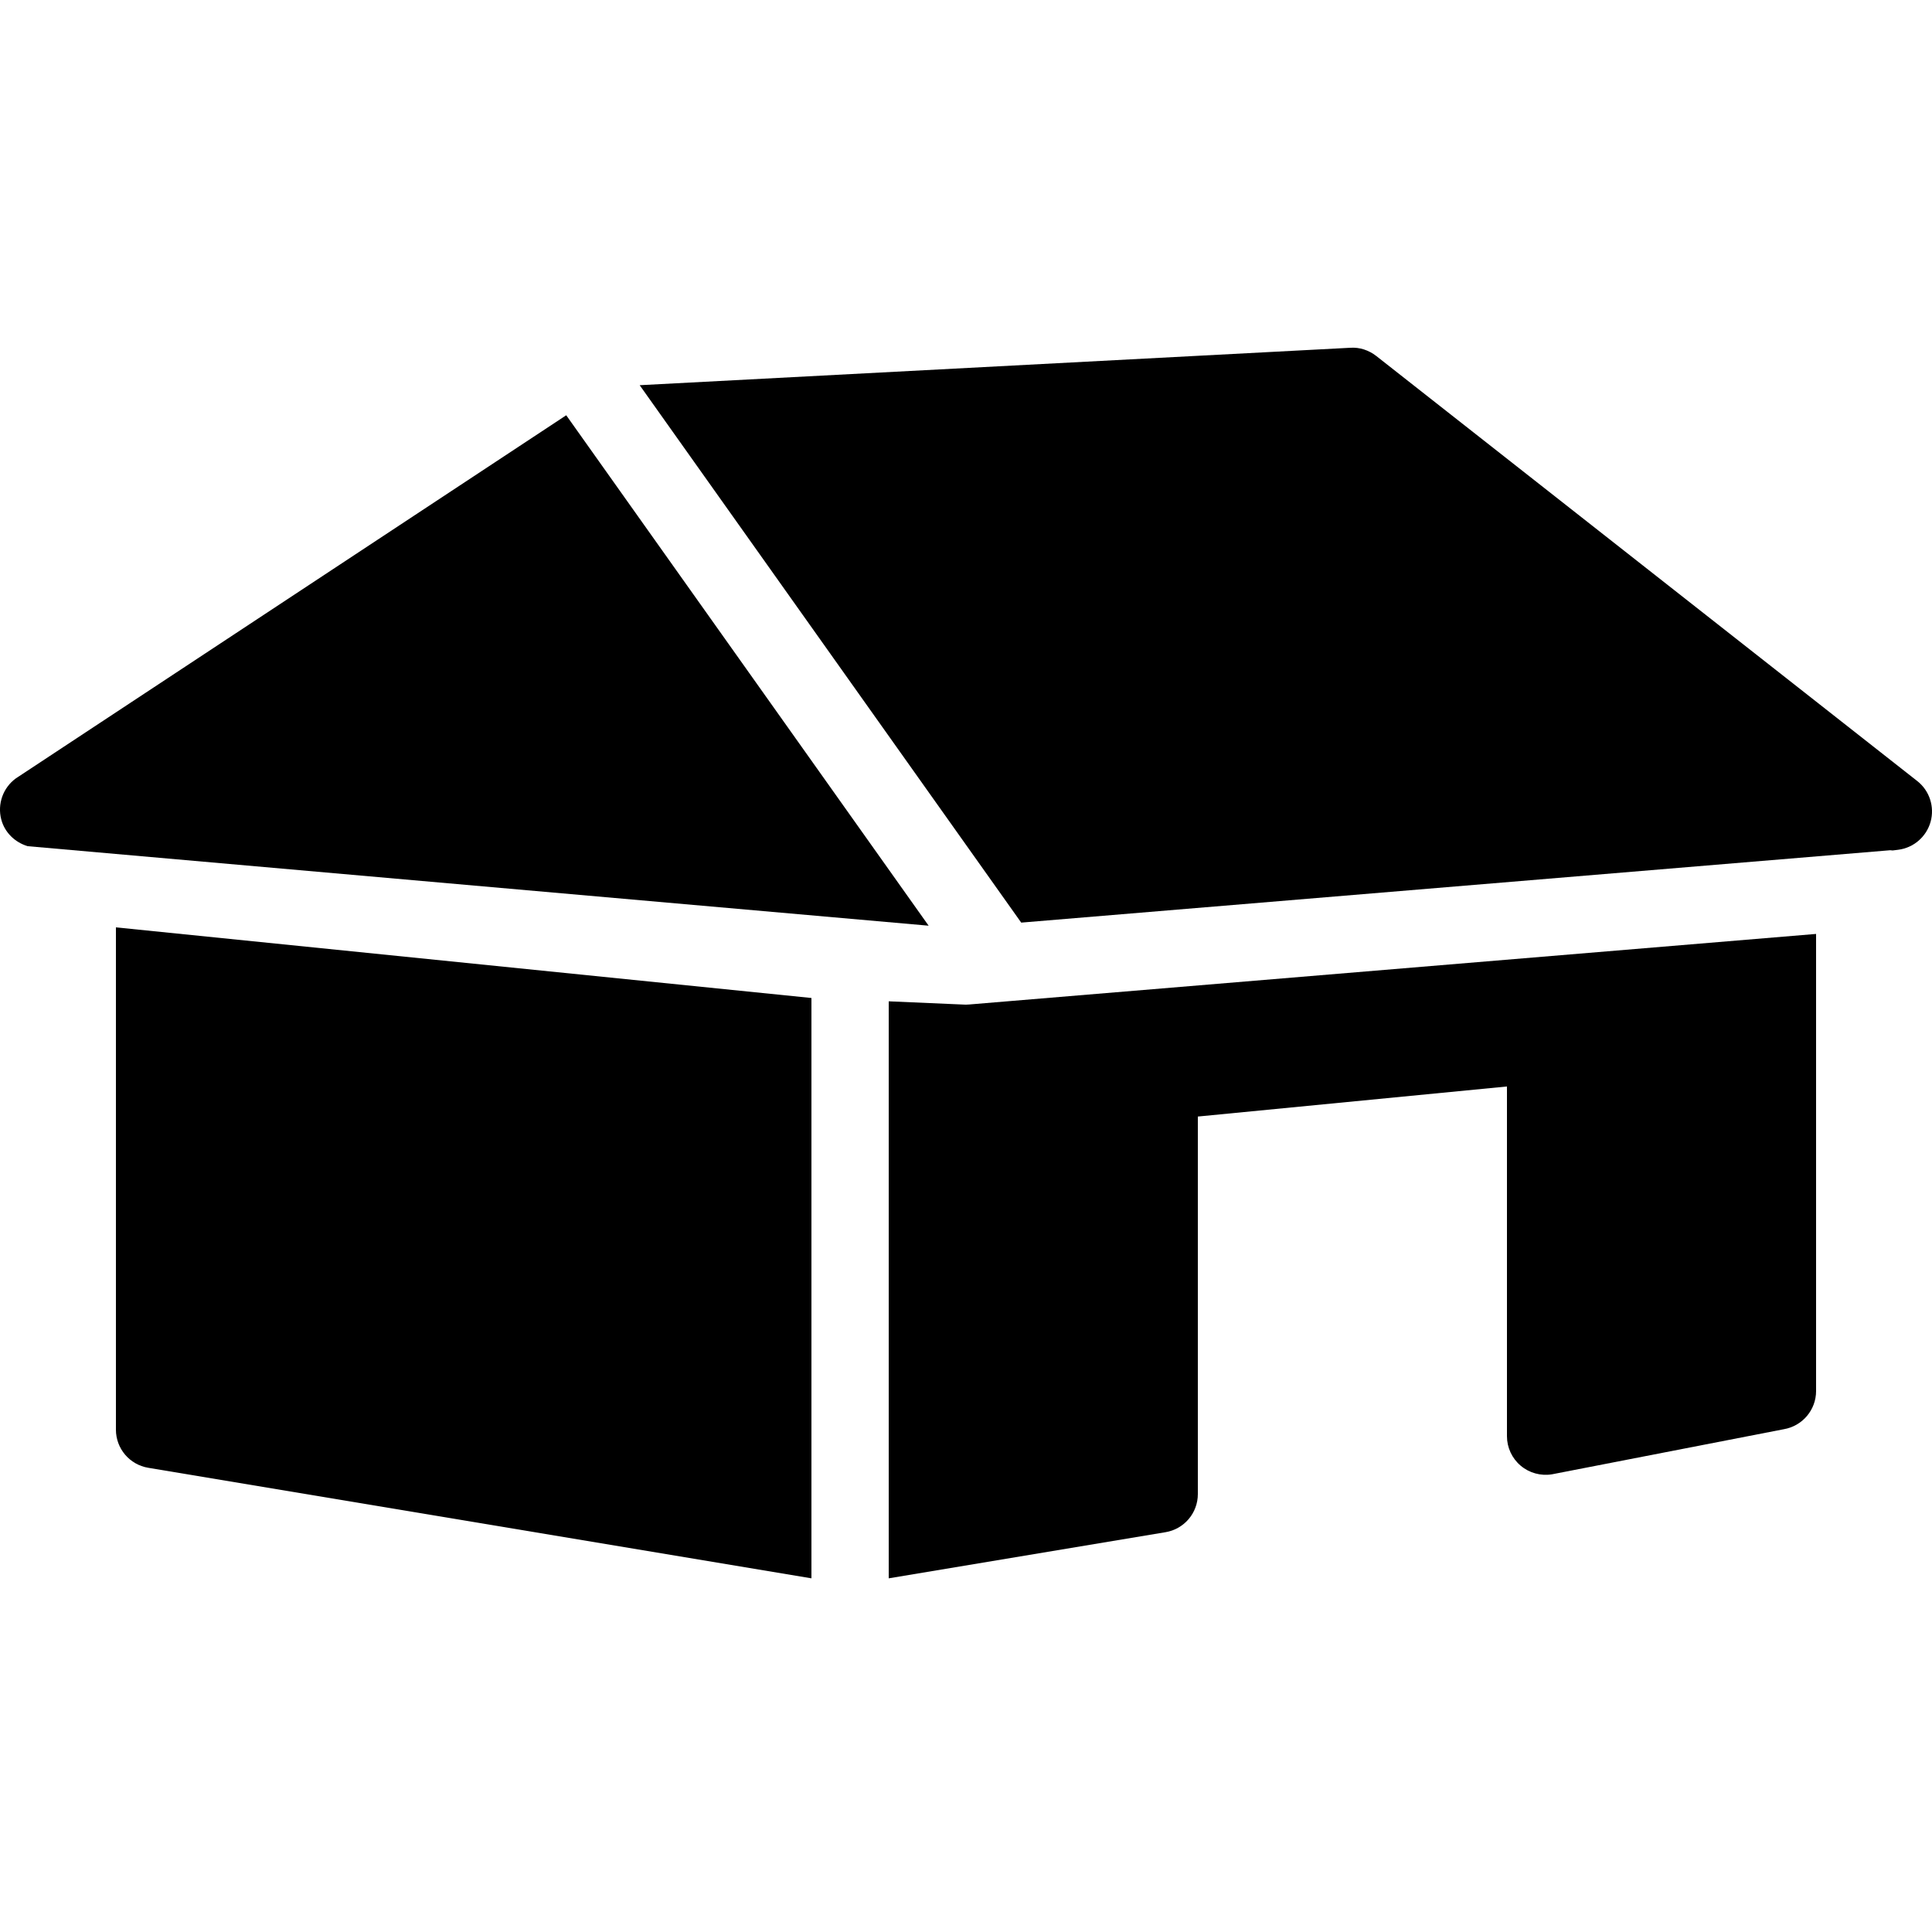 <?xml version="1.0" encoding="iso-8859-1"?><!-- Generator: Adobe Illustrator 19.1.1, SVG Export Plug-In . SVG Version: 6.00 Build 0)  --><svg xmlns="http://www.w3.org/2000/svg" xmlns:xlink="http://www.w3.org/1999/xlink" viewBox="0 0 50 50" width="50px" height="50px"><g><path d="M0.716,21.899l23.317,2.058l-9.379-13.21L0.408,20.146c-0.33,0.242-0.479,0.662-0.376,1.059C0.121,21.545,0.386,21.8,0.716,21.899z"/><path d="M26.429,23.877l22.488-1.873c0.022-0.002,0.041,0.007,0.063,0.006l0.144-0.018c0.4-0.05,0.731-0.336,0.84-0.725c0.107-0.389-0.028-0.805-0.346-1.054l-14-11c-0.19-0.149-0.432-0.23-0.671-0.213L16.555,9.969L26.429,23.877z"/><path d="M25.083,25.996C25.056,25.999,25.027,26,25,26c-0.015,0-0.029,0-0.043-0.001L23,25.914v14.933l7.164-1.194C30.646,39.573,31,39.156,31,38.667v-9.771l8-0.778v9.05c0,0.294,0.129,0.573,0.354,0.763c0.224,0.19,0.521,0.271,0.811,0.224l6-1.167C46.646,36.906,47,36.489,47,36V24.17L25.083,25.996z"/><path d="M21,25.828L3,24v13c0,0.489,0.354,0.906,0.836,0.986L21,40.847V25.828z"/></g></svg>